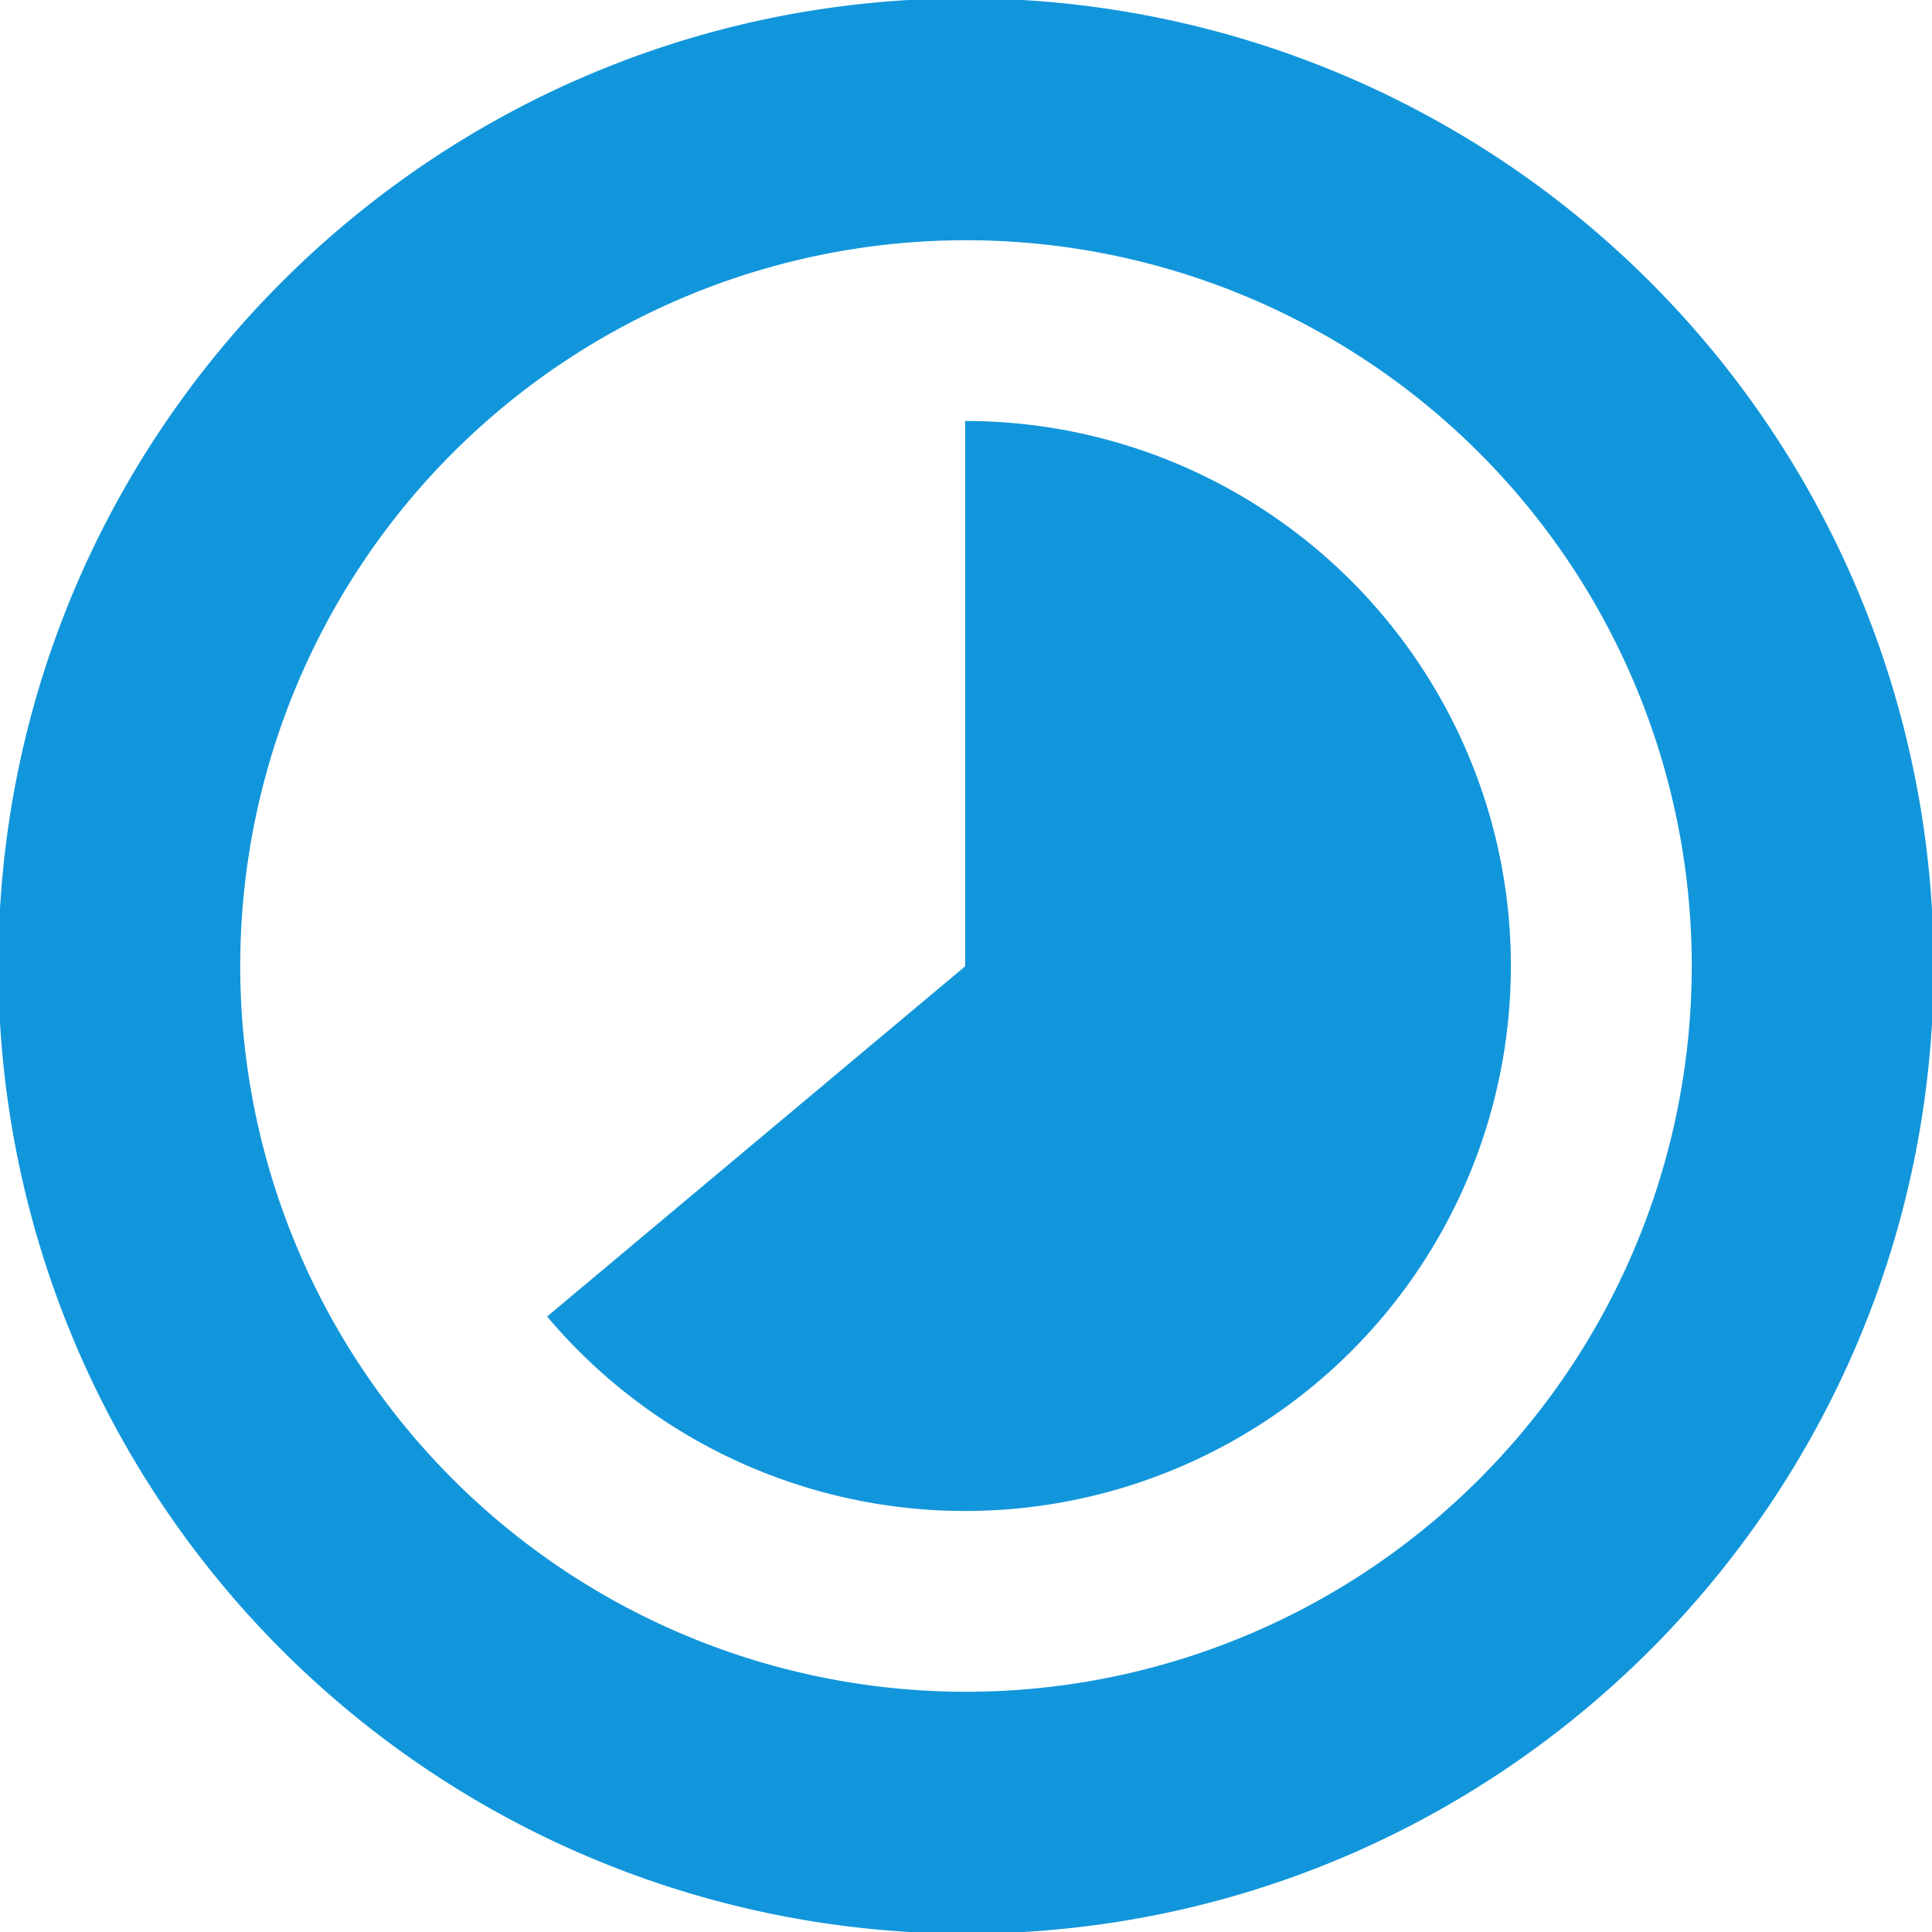 <svg xmlns="http://www.w3.org/2000/svg" xmlns:xlink="http://www.w3.org/1999/xlink" width="64" height="64" class="icon" p-id="1622" t="1581555996484" version="1.1" viewBox="0 0 1024 1024"><defs><style type="text/css"/></defs><path fill="#1296db" d="M511.544 223.129v289.042L289.975 697.78a289.669 289.669 0 0 0 351.444 72.318 288.7 288.7 0 0 0 151.588-324.717 289.27 289.27 0 0 0-281.463-222.253z" p-id="1623"/><path fill="#1296db" d="M512-0.89c-283.059 0-512.89 229.832-512.89 512.89a513.118 513.118 0 0 0 512.89 512.89c283.059 0 512.89-229.832 512.89-512.89a513.175 513.175 0 0 0-512.89-512.89z m0 897.558a384.668 384.668 0 1 1 0-769.336 384.668 384.668 0 0 1 0 769.336z" p-id="1624"/></svg>